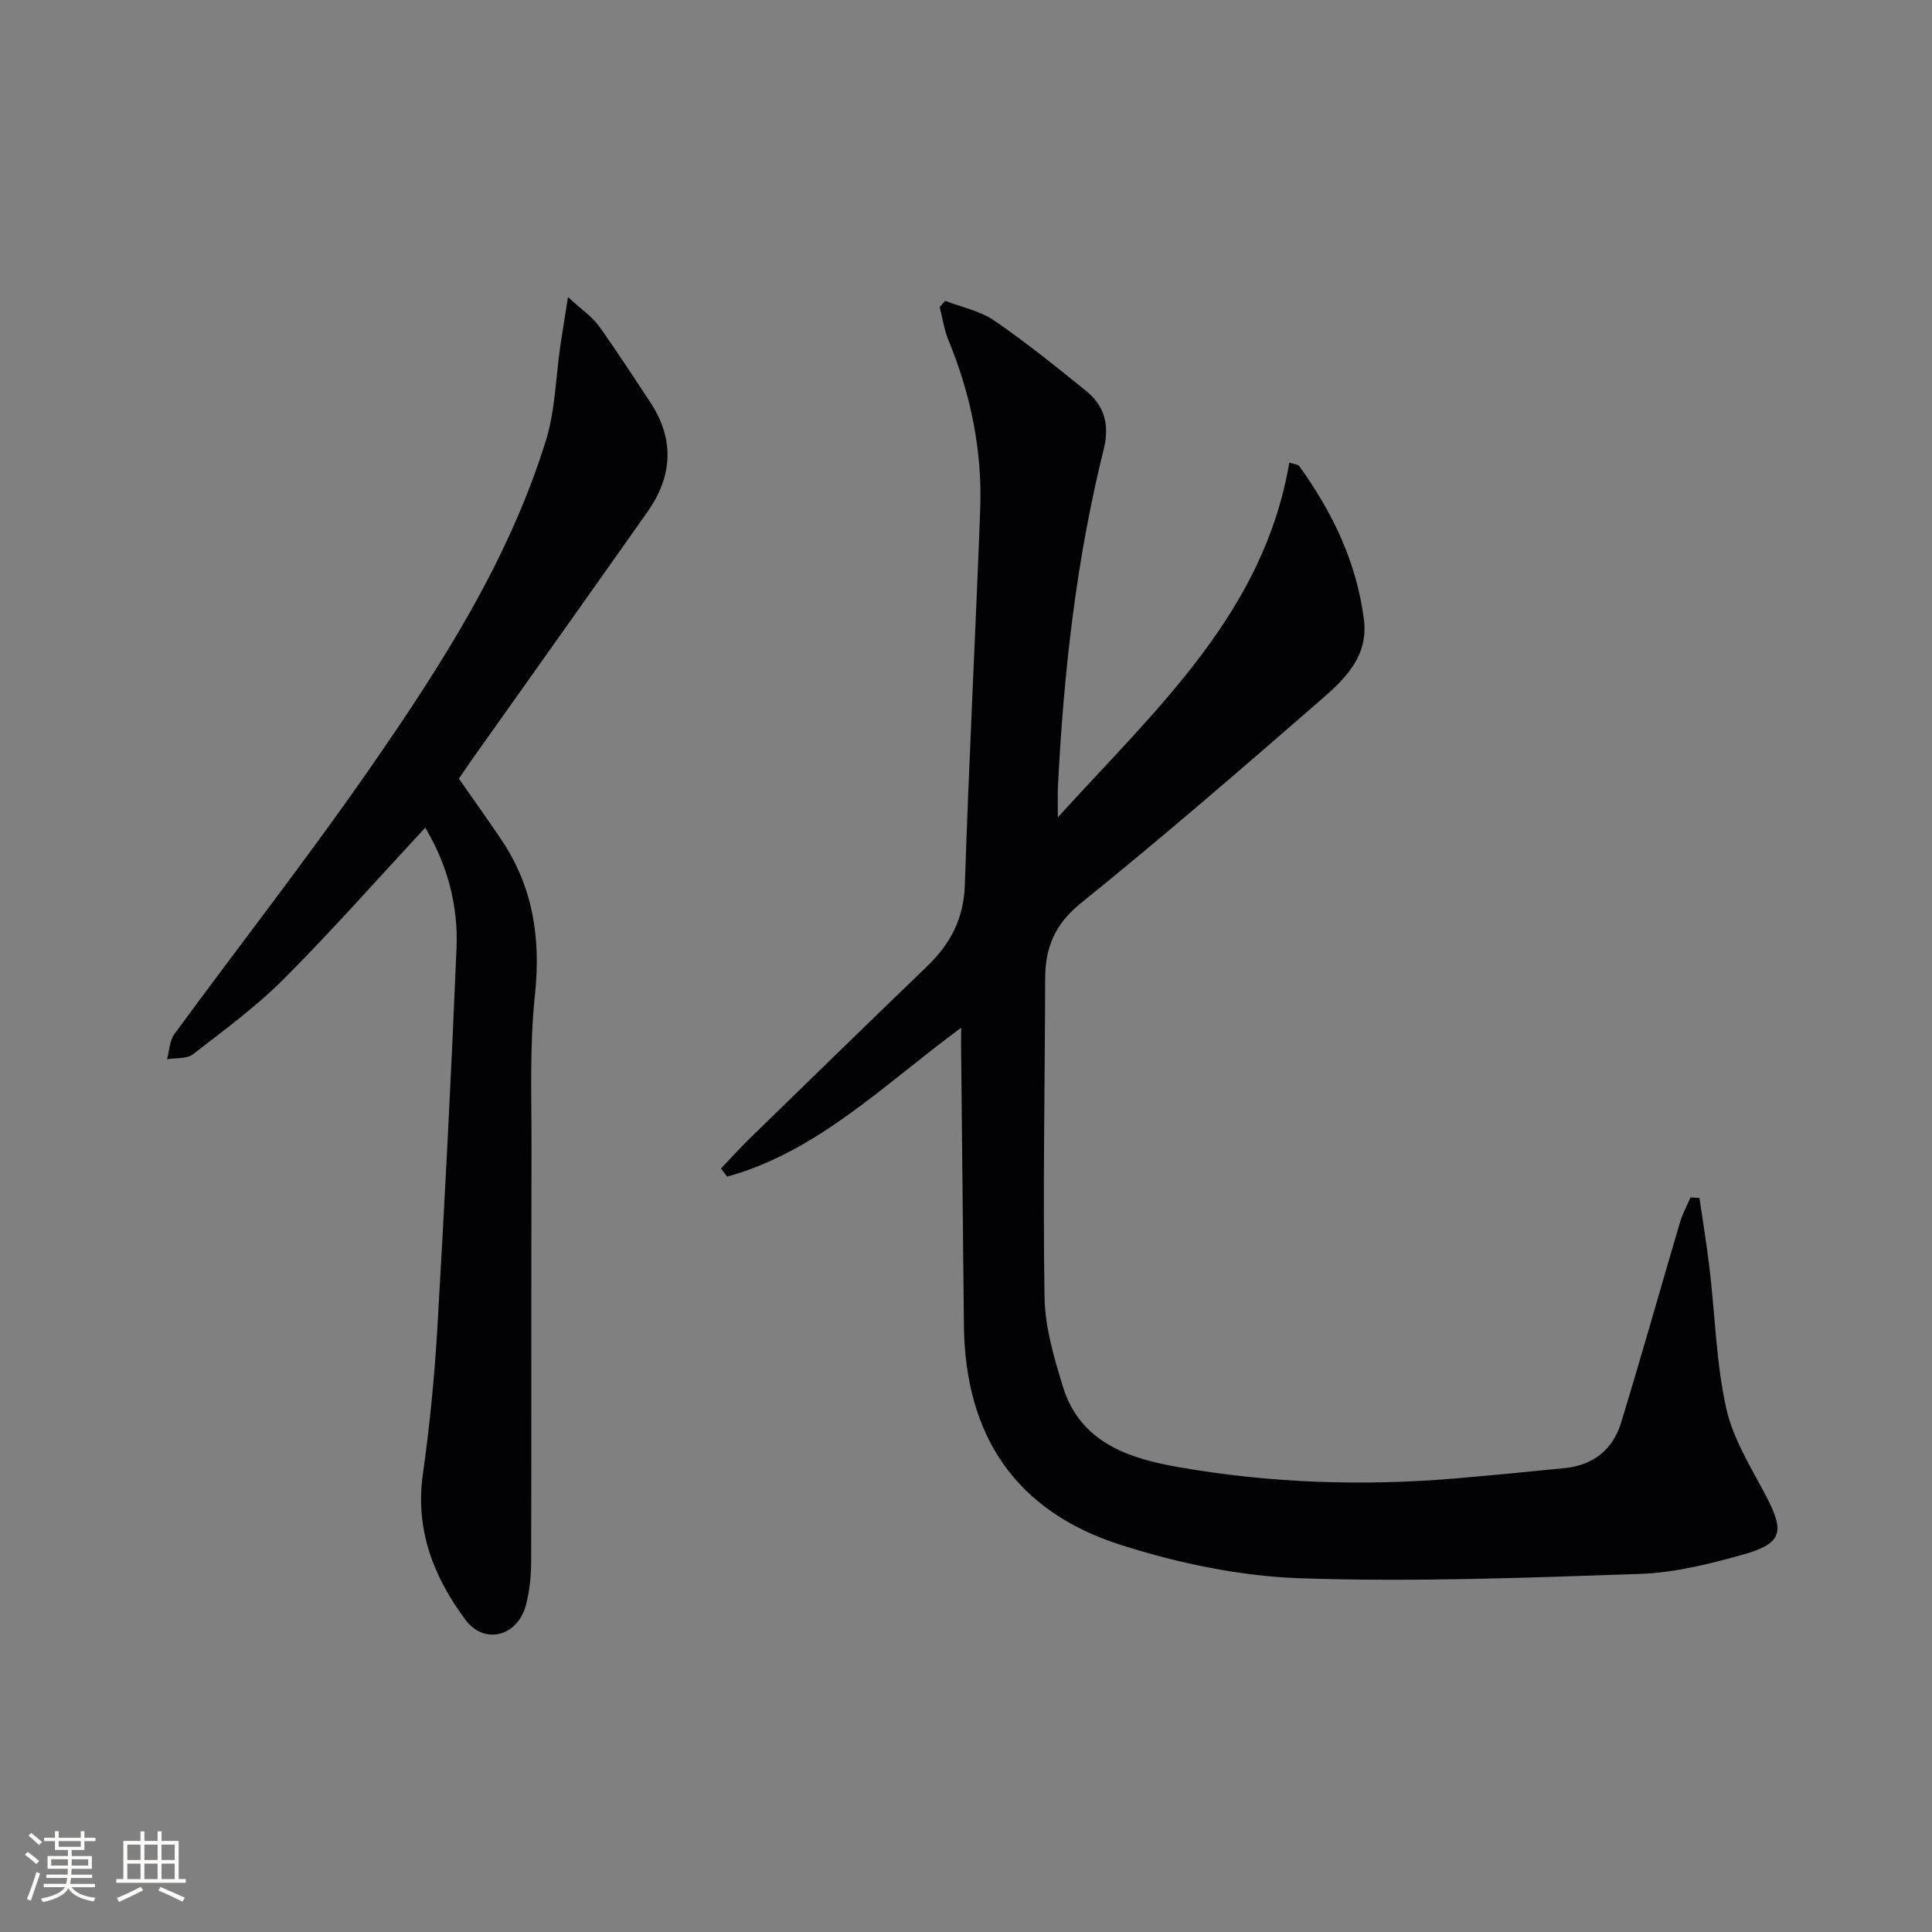 <svg enable-background="new 0 0 400 400" viewBox="0 0 400 400" xmlns="http://www.w3.org/2000/svg"><rect x="0" y="0" width="400" height="400" fill="#808080" stroke="none"/><path d="m199 212.78c-16 11.76-29.63 25.61-48.45 30.83-.43-.56-.86-1.13-1.29-1.69 2.01-2.1 3.97-4.27 6.05-6.3 12.17-11.85 24.33-23.71 36.57-35.49 4.84-4.65 7.65-9.87 7.88-16.88.85-25.93 2.21-51.84 3.18-77.77.45-12.11-1.93-23.78-6.56-35.01-.9-2.18-1.23-4.6-1.83-6.91.38-.42.76-.84 1.14-1.27 3.42 1.32 7.23 2.07 10.17 4.09 6.57 4.5 12.79 9.54 19 14.55 3.83 3.09 4.89 7.08 3.66 12.05-5.72 22.98-8.32 46.4-9.49 70-.08 1.61-.01 3.24-.01 6.23 20.48-22.55 42.64-42.38 47.92-73.44 1.16.39 1.81.4 2.04.71 6.9 9.56 11.89 19.93 13.4 31.77.99 7.75-4.09 12.47-9.07 16.79-16.33 14.2-32.71 28.37-49.54 41.96-5.39 4.35-7.37 9.2-7.38 15.61-.06 21.99-.48 43.99-.13 65.98.1 6.17 1.95 12.44 3.78 18.43 3.55 11.61 13.56 14.91 23.94 16.73 19.08 3.34 38.33 3.97 57.64 2.32 7.44-.64 14.88-1.37 22.31-2.11 5.93-.59 10-3.84 11.7-9.41 4.22-13.78 8.11-27.67 12.2-41.49.52-1.77 1.44-3.43 2.17-5.13.62.03 1.23.05 1.85.08.71 4.94 1.54 9.87 2.12 14.83 1.12 9.57 1.35 19.31 3.41 28.67 1.38 6.27 5.04 12.12 8.11 17.93 4.13 7.81 3.62 10.15-4.96 12.52-6.84 1.9-13.95 3.66-20.99 3.9-23.45.8-46.96 1.7-70.39.9-12.44-.43-25.14-3.1-37.04-6.88-21.85-6.95-32.31-22.64-32.54-45.49-.2-19.31-.4-38.62-.59-57.93.01-.99.02-1.94.02-3.68z" fill="#010104"/><path d="m88.04 171.36c-9.96 10.73-19.32 21.34-29.3 31.34-5.73 5.74-12.36 10.6-18.8 15.58-1.28.99-3.55.72-5.36 1.02.49-1.76.53-3.85 1.54-5.23 13.37-18.25 27.33-36.08 40.23-54.66 14.79-21.3 28.9-43.15 36.68-68.22 1.93-6.23 2.02-13.03 2.98-19.56.42-2.85.89-5.7 1.59-10.12 2.93 2.69 5 4.06 6.36 5.95 3.69 5.12 7.09 10.45 10.6 15.71 5.12 7.69 4.73 15.35-.48 22.76-11.97 17-24.04 33.94-36.06 50.9-1.05 1.48-2.05 2.98-3.01 4.38 3.04 4.36 5.93 8.41 8.71 12.52 6.65 9.83 8.29 20.52 7.03 32.31-1.13 10.56-.68 21.29-.71 31.95-.07 28.49.01 56.98-.07 85.47-.01 2.96-.34 6.01-1.09 8.87-1.7 6.43-8.55 8.32-12.5 3.04-6.58-8.81-10.46-18.63-8.83-30.16 1.42-10.02 2.41-20.13 3-30.24 1.53-26.22 2.88-52.45 3.97-78.69.35-8.72-1.8-17.08-6.48-24.92z" fill="#010104"/><g fill="#fcfbfa"><path d="m5.17 384 .55-.58c.85.61 1.65 1.24 2.4 1.87l-.59.64c-.83-.73-1.62-1.38-2.36-1.93m1.22 9.53-.82-.34c.71-1.76 1.37-3.64 1.98-5.63.24.13.5.25.76.36-.6 1.67-1.24 3.54-1.92 5.61m-.5-13.5.57-.54c.56.44 1.31 1.06 2.26 1.87l-.64.64c-.68-.66-1.41-1.32-2.19-1.97m3.25.46h2.24v-1.36h.77v1.36h4.57v-1.36h.76v1.36h2.28v.69h-2.28v1.84h-2.64v1.26h4.18v2.64h-4.21c0 .45-.02.86-.05 1.21h4.32v.69h-4.38c-.04.34-.1.75-.19 1.22h5.15v.69h-4.82c.87 1.19 2.51 1.92 4.93 2.19-.17.31-.3.57-.37.76-2.77-.49-4.52-1.41-5.26-2.76-.56 1.26-2.3 2.23-5.24 2.9-.12-.25-.26-.48-.43-.72 2.73-.55 4.38-1.34 4.96-2.38h-4.38v-.69h4.65c.1-.38.17-.79.21-1.22h-4.32v-.69h4.4c.03-.34.05-.75.05-1.21h-4.2v-2.64h4.23v-1.26h-2.69v-1.84h-2.24zm1.46 4.46v1.29h3.45c.01-.4.02-.57.01-.53v-.32-.45h-3.46zm1.55-2.59h4.57v-1.19h-4.57zm6.11 2.59h-3.42v.77c-.01.19-.01.37-.02.53h3.44z"/><path d="m32.63 379.16h.82v1.98h3.54v7.89h1.46v.78h-14.37v-.78h1.46v-7.89h3.54v-1.98h.82v1.98h2.73zm-3.49 11.48.5.73c-1.61.82-3.28 1.63-5 2.41-.13-.27-.28-.55-.44-.82 1.75-.72 3.4-1.49 4.94-2.32m-2.78-5.55h2.73v-3.18h-2.73zm0 3.95h2.73v-3.2h-2.73zm3.54-3.95h2.73v-3.18h-2.73zm0 3.95h2.73v-3.2h-2.73zm7.89 4.68c-1.84-.92-3.51-1.7-5.02-2.32l.45-.73c1.89.8 3.57 1.55 5.04 2.23zm-1.62-11.81h-2.73v3.18h2.73zm-2.73 7.13h2.73v-3.2h-2.73z"/></g></svg>